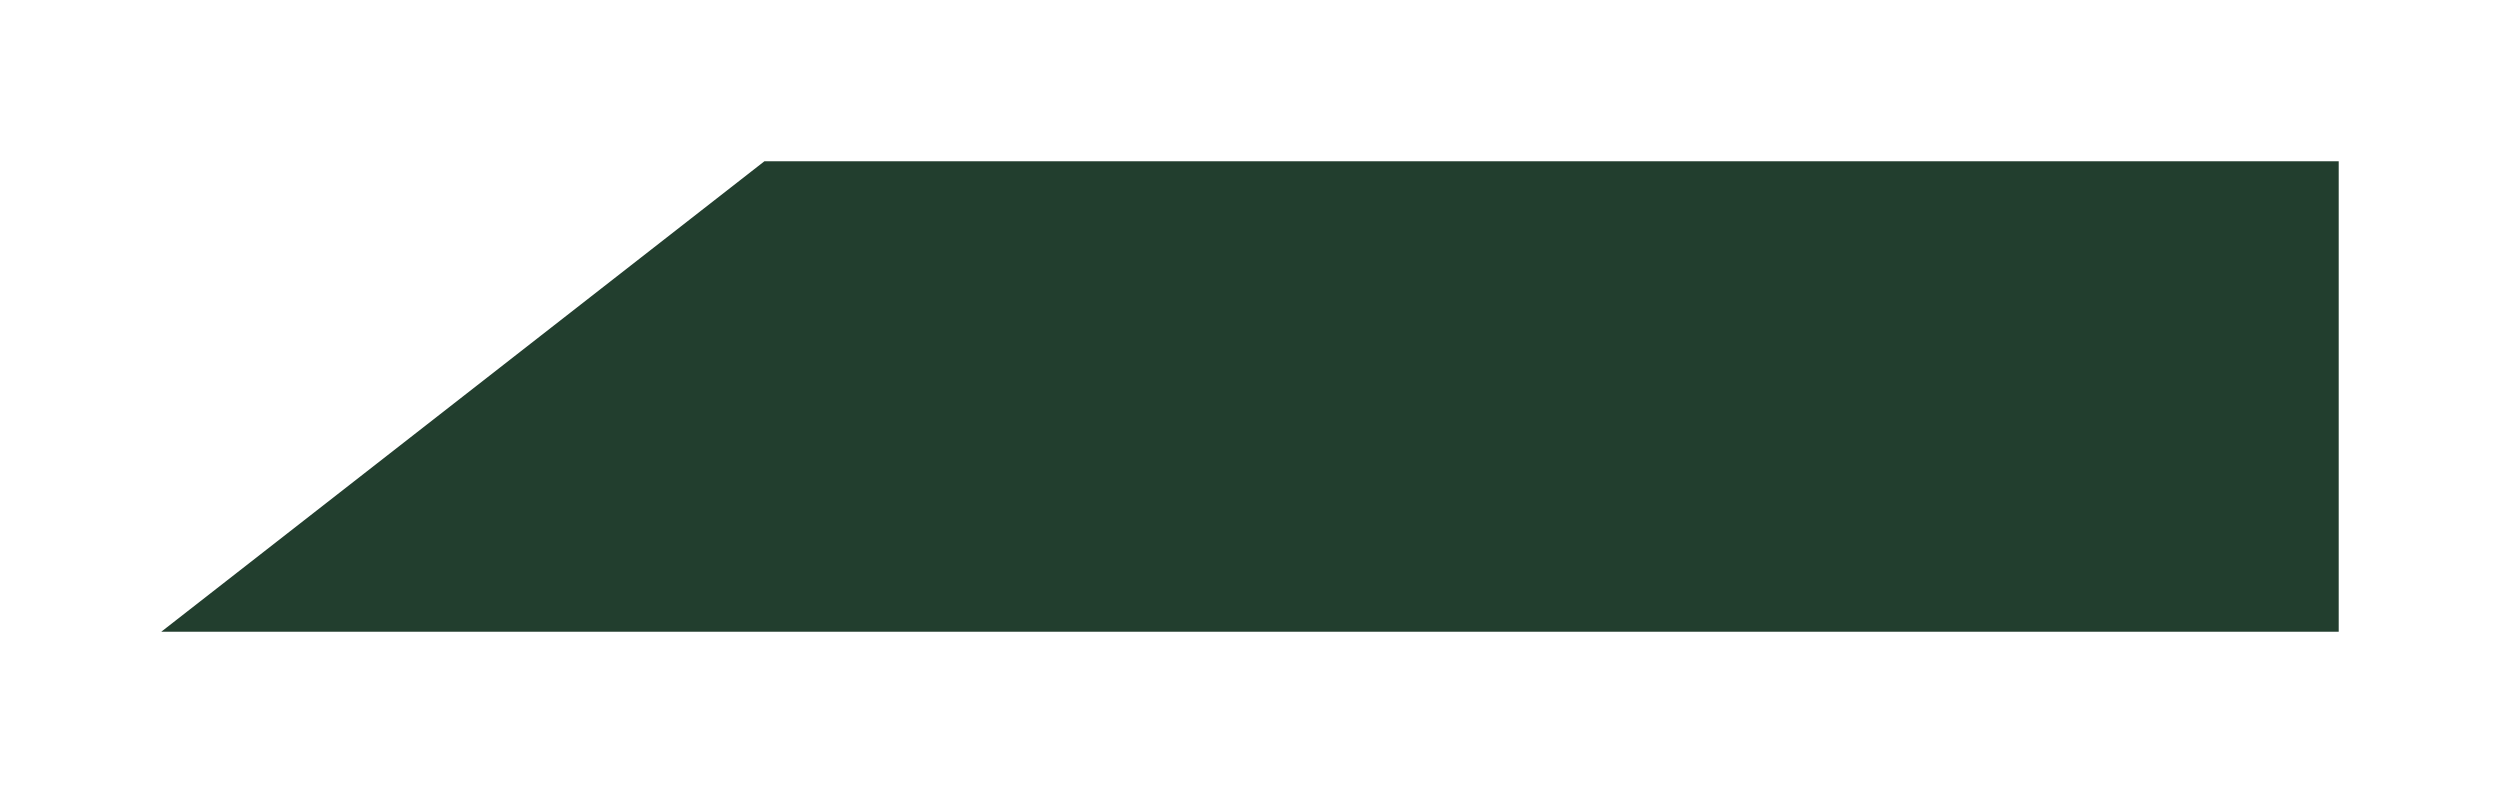 <svg width="186" height="59" viewBox="0 0 186 59" fill="none" xmlns="http://www.w3.org/2000/svg">
<g filter="url(#filter0_d)">
<path d="M170 4H52.87L8 39H170V4Z" fill="#223E2E"/>
</g>
<defs>
<filter id="filter0_d" x="0" y="0" width="186" height="59" filterUnits="userSpaceOnUse" color-interpolation-filters="sRGB">
<feFlood flood-opacity="0" result="BackgroundImageFix"/>
<feColorMatrix in="SourceAlpha" type="matrix" values="0 0 0 0 0 0 0 0 0 0 0 0 0 0 0 0 0 0 127 0"/>
<feOffset dx="4" dy="8"/>
<feGaussianBlur stdDeviation="6"/>
<feColorMatrix type="matrix" values="0 0 0 0 0 0 0 0 0 0 0 0 0 0 0 0 0 0 0.25 0"/>
<feBlend mode="normal" in2="BackgroundImageFix" result="effect1_dropShadow"/>
<feBlend mode="normal" in="SourceGraphic" in2="effect1_dropShadow" result="shape"/>
</filter>
</defs>
</svg>
